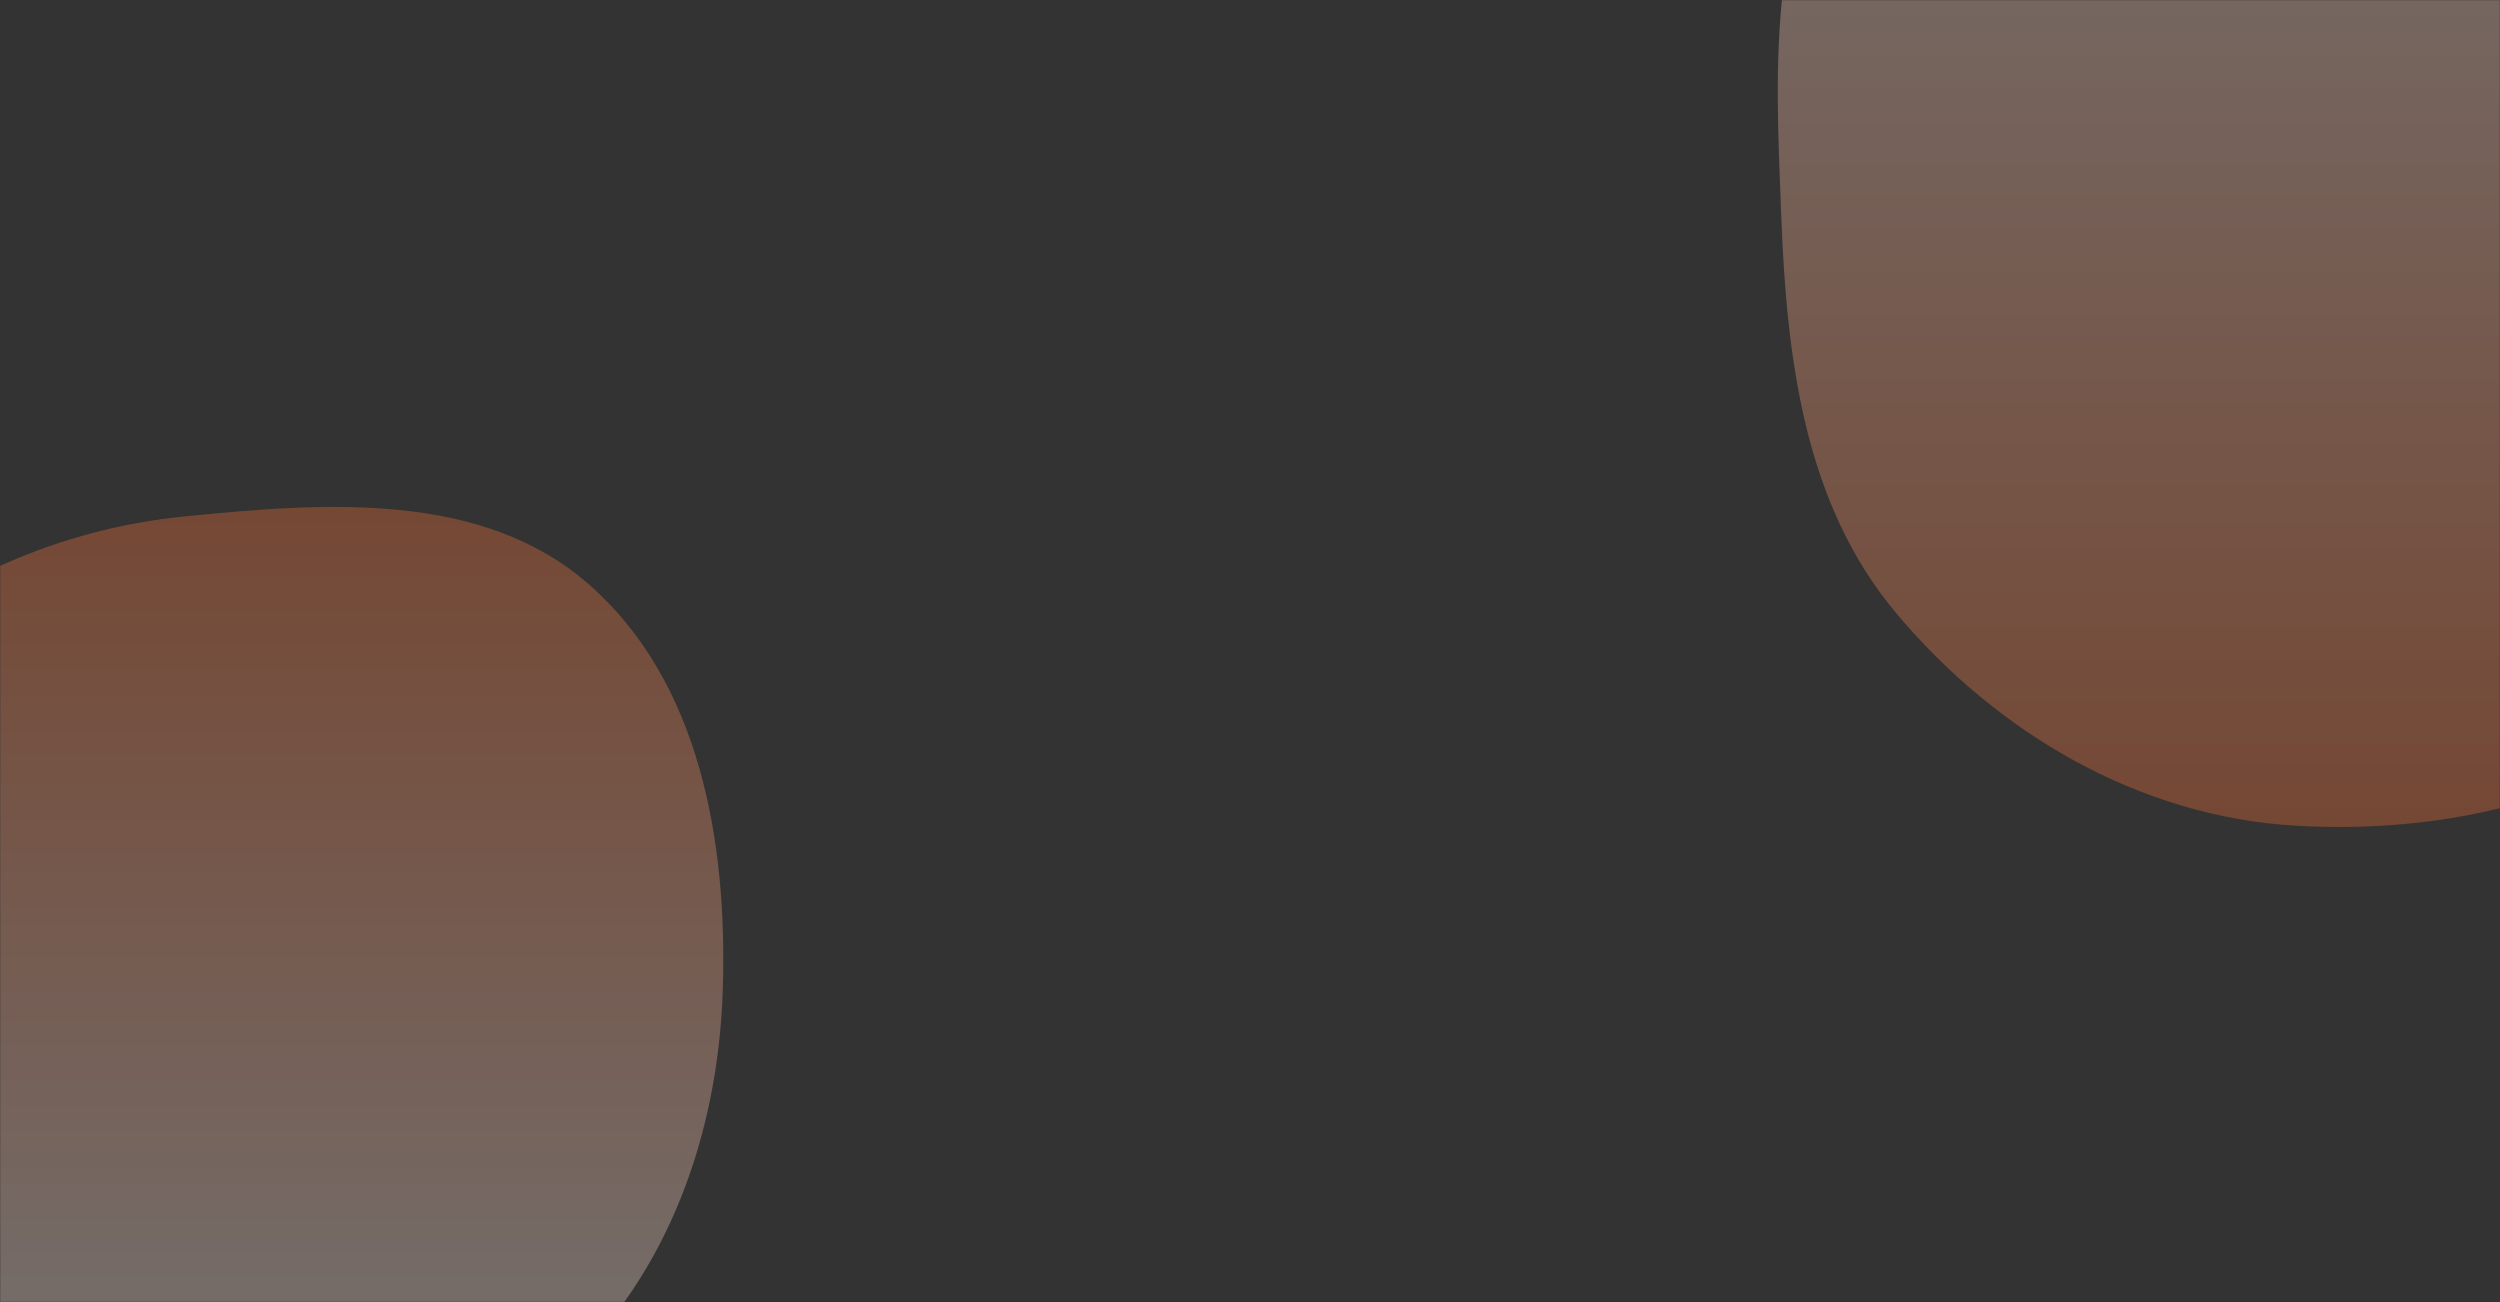 <svg width="1440" height="750" viewBox="0 0 1440 750" fill="none" xmlns="http://www.w3.org/2000/svg">
<rect x="0" y="0" width="1440" height="750" fill="#333333" stroke="none"/>
<g opacity="0.8">
<mask id="mask0_40_94" style="mask-type:alpha" maskUnits="userSpaceOnUse" x="0" y="0" width="1440" height="750">
<rect width="1440" height="750" fill="#FF7235"/>
</mask>
<g mask="url(#mask0_40_94)">
<path fill-rule="evenodd" clip-rule="evenodd" d="M105.764 297.521C187.452 289.324 277.74 282.587 339.41 336.781C403.437 393.047 419.065 485.235 416.316 570.428C413.663 652.645 385.235 733.657 324.803 789.467C266.435 843.371 185.087 861.729 105.764 857.227C31.114 852.99 -33.038 814.669 -89.747 765.938C-152.678 711.86 -228.953 653.396 -227.991 570.428C-227.033 487.802 -149.235 431.704 -85.266 379.398C-29.512 333.809 34.103 304.712 105.764 297.521Z" fill="url(#paint0_linear_40_94)"/>
<path fill-rule="evenodd" clip-rule="evenodd" d="M1322.2 475.603C1232.25 470.342 1150.62 422.532 1092.57 353.627C1039.19 290.266 1029.16 206.788 1025.97 123.999C1022.6 36.511 1016.81 -57.875 1074.17 -124.021C1134.36 -193.421 1231.18 -230.034 1322.2 -217.602C1405.57 -206.215 1456.39 -128.759 1510.6 -64.41C1558.17 -7.958 1598.63 51.064 1610.02 123.999C1623.92 212.967 1637.39 312.48 1580.35 382.157C1520.09 455.774 1417.17 481.158 1322.2 475.603Z" fill="url(#paint1_linear_40_94)"/>
</g>
</g>
<defs>
<linearGradient id="paint0_linear_40_94" x1="94.306" y1="292" x2="94.306" y2="857.88" gradientUnits="userSpaceOnUse">
<stop stop-color="#FF7235" stop-opacity="0.4"/>
<stop offset="1" stop-color="white" stop-opacity="0.4"/>
</linearGradient>
<linearGradient id="paint1_linear_40_94" x1="1323.07" y1="476.339" x2="1323.07" y2="-220" gradientUnits="userSpaceOnUse">
<stop stop-color="#FF7235" stop-opacity="0.4"/>
<stop offset="1" stop-color="white" stop-opacity="0.4"/>
</linearGradient>
</defs>
</svg>

